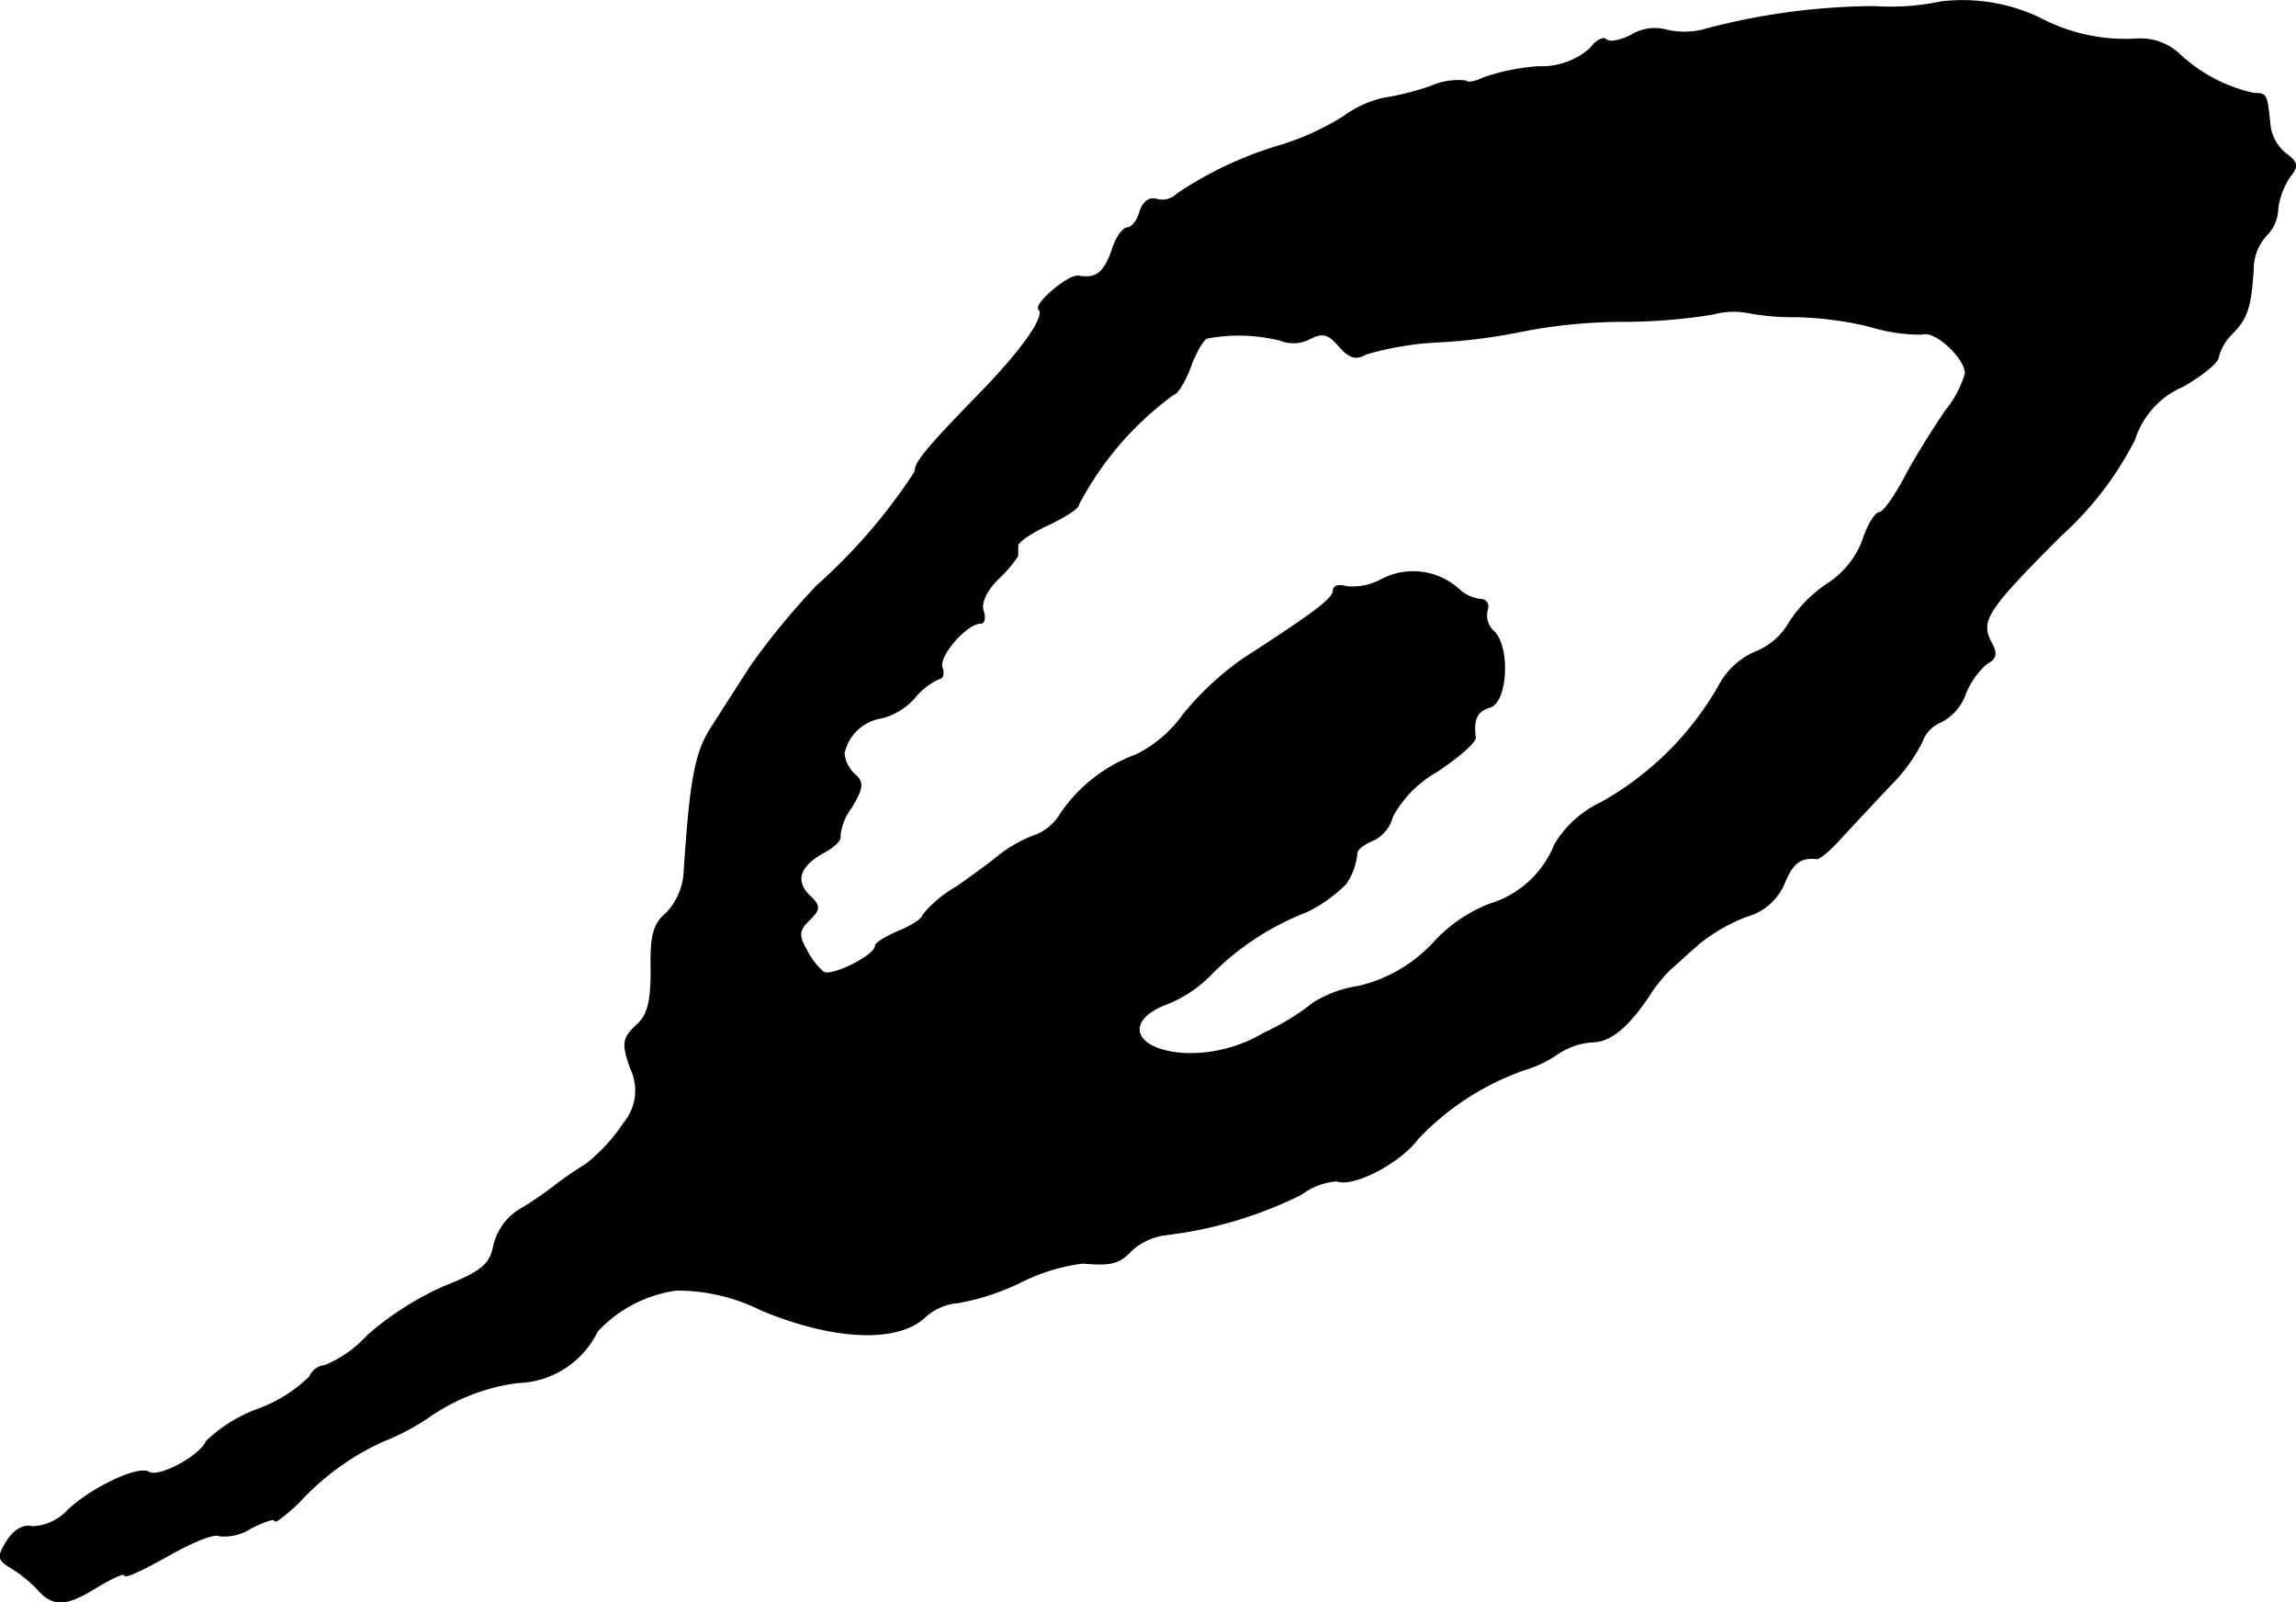 <?xml version="1.0" encoding="UTF-8"?>
<svg xmlns="http://www.w3.org/2000/svg"
     version="1.1"
     width="6.211mm"
     height="4.334mm"
     viewBox="0 0 17.606 12.284">
   <defs>
      <style type="text/css"><![CDATA[
      .a {
        stroke: #000;
        stroke-linecap: round;
        stroke-linejoin: round;
        stroke-width: 0.01px;
      }
    ]]></style>
   </defs>
   <path class="a"
         d="M14.884.015a1.902,1.902,0,0,1-.515.036,5.152,5.152,0,0,0-1.278.17.591.591,0,0,1-.327.006.342.342,0,0,0-.242.036c-.085.048-.182.067-.206.042-.018-.024-.079.006-.121.067A.569.569,0,0,1,11.795.512a1.623,1.623,0,0,0-.418.085c-.061.03-.121.042-.139.024A.518.518,0,0,0,10.971.663a2.094,2.094,0,0,1-.363.091A.824.824,0,0,0,10.305.893a2.04,2.04,0,0,1-.472.218,2.881,2.881,0,0,0-.806.376.162.162,0,0,1-.157.042c-.055-.018-.103.018-.127.091-.018.073-.067.127-.097.127-.036,0-.091.079-.121.182-.061.164-.121.212-.254.188-.079-.012-.345.218-.303.254.055.055-.139.327-.491.684-.382.394-.46.491-.46.563a4.325,4.325,0,0,1-.751.872,5.555,5.555,0,0,0-.509.618c-.085.133-.218.339-.291.454-.133.2-.17.394-.218,1.108a.501.501,0,0,1-.139.333c-.097.079-.121.176-.115.43,0,.248-.024.351-.115.43-.103.097-.109.139-.042.327a.391.391,0,0,1-.055.424,1.34,1.34,0,0,1-.291.315,2.345,2.345,0,0,0-.23.157A2.637,2.637,0,0,1,4.012,9.258a.442.442,0,0,0-.224.291c-.03.145-.091.2-.382.315a2.321,2.321,0,0,0-.588.376.909.909,0,0,1-.327.23.137.137,0,0,0-.115.085,1.101,1.101,0,0,1-.394.248,1.148,1.148,0,0,0-.4.248c-.042.109-.363.285-.442.236s-.43.115-.618.291a.389.389,0,0,1-.273.127c-.067-.018-.139.024-.194.109-.073.121-.073.139.024.2a1.017,1.017,0,0,1,.206.164c.121.139.218.139.466-.018.115-.067.206-.109.206-.085s.151-.048.333-.151.357-.176.394-.151a.377.377,0,0,0,.242-.061c.097-.048.182-.079.182-.055,0,.018.079-.042.176-.133a2.001,2.001,0,0,1,.642-.472,1.877,1.877,0,0,0,.394-.212,1.54,1.54,0,0,1,.648-.242.699.699,0,0,0,.612-.394,1.021,1.021,0,0,1,.606-.315,1.435,1.435,0,0,1,.648.151c.563.236,1.06.254,1.266.048a.431.431,0,0,1,.248-.103A1.829,1.829,0,0,0,7.828,9.827a1.482,1.482,0,0,1,.472-.145c.224.018.279.006.382-.103a.488.488,0,0,1,.26-.115A3.183,3.183,0,0,0,9.978,9.155a.505.505,0,0,1,.273-.103c.127.048.485-.139.624-.327a2.068,2.068,0,0,1,.818-.527.868.868,0,0,0,.242-.115.552.552,0,0,1,.273-.097c.139,0,.279-.115.442-.363a1.166,1.166,0,0,1,.151-.188c.036-.03.133-.121.224-.2a1.329,1.329,0,0,1,.369-.212.438.438,0,0,0,.285-.248c.067-.164.127-.206.248-.194.024.006.115-.073.2-.17.091-.097.254-.273.369-.394a1.283,1.283,0,0,0,.242-.333.256.256,0,0,1,.145-.151.383.383,0,0,0,.188-.218.608.608,0,0,1,.164-.23c.073-.036.079-.079.03-.164-.085-.164-.03-.248.533-.812a2.569,2.569,0,0,0,.569-.739.663.663,0,0,1,.376-.412c.145-.085.267-.182.267-.224a.392.392,0,0,1,.103-.176c.115-.115.145-.194.164-.497a.385.385,0,0,1,.097-.254.299.299,0,0,0,.091-.206.574.574,0,0,1,.097-.254c.061-.073.055-.103-.036-.17a.33.33,0,0,1-.121-.224c-.024-.23-.024-.236-.121-.236a1.218,1.218,0,0,1-.581-.309.437.437,0,0,0-.309-.109A1.406,1.406,0,0,1,15.635.136,1.378,1.378,0,0,0,14.884.015ZM13.764,2.426a2.613,2.613,0,0,1,.569.073,1.332,1.332,0,0,0,.406.061c.097-.036.333.182.333.303a.81.81,0,0,1-.151.285c-.079.115-.218.333-.303.491-.085.164-.176.291-.206.291s-.091.097-.127.212a.686.686,0,0,1-.26.327,1.031,1.031,0,0,0-.303.303.516.516,0,0,1-.254.224.568.568,0,0,0-.285.26,2.372,2.372,0,0,1-.902.896.822.822,0,0,0-.357.321.781.781,0,0,1-.503.46,1.141,1.141,0,0,0-.424.291,1.137,1.137,0,0,1-.581.339.894.894,0,0,0-.345.127,1.849,1.849,0,0,1-.376.23,1.108,1.108,0,0,1-.612.157c-.4-.024-.478-.26-.121-.388a.972.972,0,0,0,.333-.23,2.088,2.088,0,0,1,.727-.472,1.138,1.138,0,0,0,.297-.212.503.503,0,0,0,.085-.236c0-.03.061-.073.121-.097a.274.274,0,0,0,.151-.182.882.882,0,0,1,.339-.345c.164-.109.297-.224.297-.26-.018-.145.012-.206.115-.236.127-.042.151-.448.03-.575a.167.167,0,0,1-.055-.164c.018-.048-.006-.085-.055-.085a.293.293,0,0,1-.164-.079.52.52,0,0,0-.588-.073.467.467,0,0,1-.273.055c-.055-.018-.097-.006-.097.03,0,.061-.145.17-.697.527a2.279,2.279,0,0,0-.454.424.969.969,0,0,1-.363.309,1.194,1.194,0,0,0-.575.448.393.393,0,0,1-.218.176,1.01,1.01,0,0,0-.254.145c-.042.036-.188.145-.327.242a.908.908,0,0,0-.26.218c0,.024-.079.079-.182.121-.097.042-.182.091-.182.115,0,.073-.339.242-.4.2a.549.549,0,0,1-.133-.176c-.061-.103-.055-.151.024-.224.085-.085.085-.109,0-.188-.115-.115-.073-.23.115-.333.079-.042.133-.097.121-.121a.427.427,0,0,1,.085-.218c.091-.151.097-.194.03-.254A.255.255,0,0,1,6.471,5.775a.349.349,0,0,1,.291-.273A.514.514,0,0,0,7.01,5.351a.512.512,0,0,1,.194-.151c.024,0,.036-.036.018-.085-.03-.085.188-.339.297-.339.03,0,.036-.042.018-.097s.024-.151.115-.242a.994.994,0,0,0,.151-.176V4.182c0-.03.109-.103.242-.164.127-.061.23-.127.224-.151a2.456,2.456,0,0,1,.733-.848c.024,0,.085-.097.127-.212s.103-.218.133-.218a1.312,1.312,0,0,1,.557.018.267.267,0,0,0,.224-.012c.097-.048.139-.042.224.055.079.091.127.109.212.061a2.368,2.368,0,0,1,.545-.091,4.341,4.341,0,0,0,.66-.085,4.059,4.059,0,0,1,.757-.073,4.365,4.365,0,0,0,.69-.055.603.603,0,0,1,.273-.012A1.823,1.823,0,0,0,13.764,2.426Z"/>
</svg>
